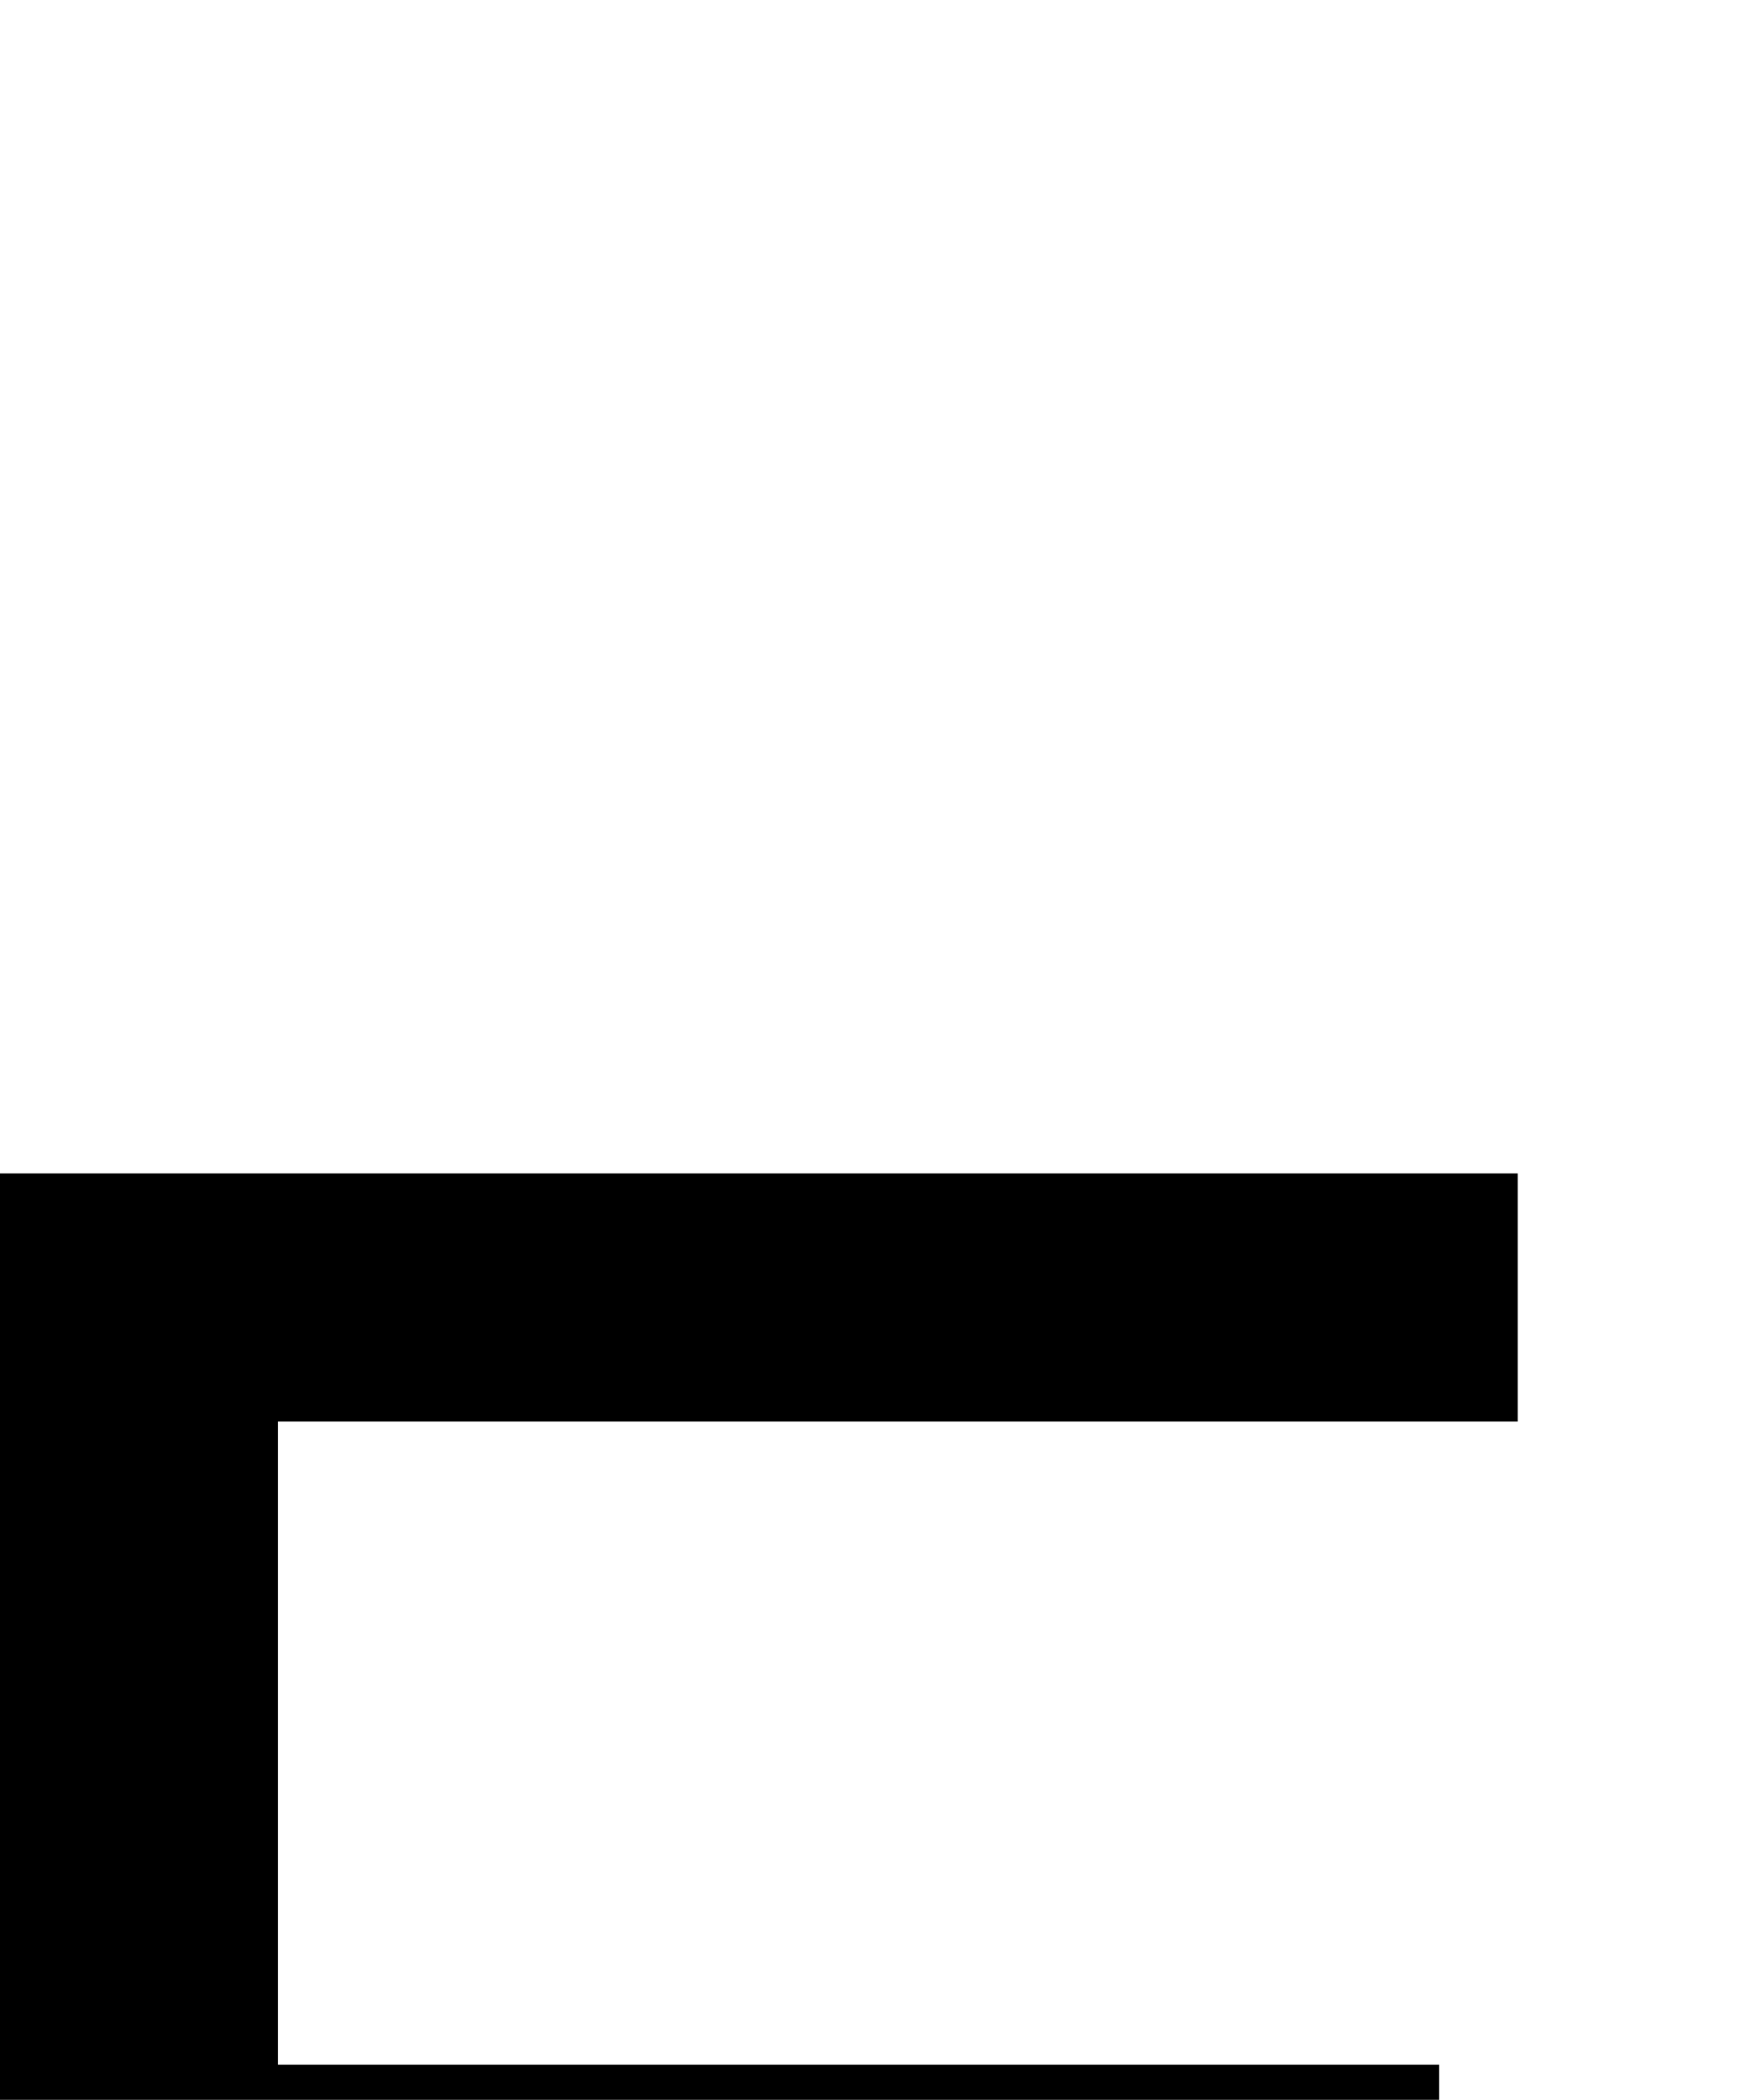<svg xmlns="http://www.w3.org/2000/svg" viewBox="0 -10.53 29.62 35.79" data-asc="0.9052734375"><g fill="#000000"><g fill="#000000" transform="translate(0, 0)"><path d="M0 45.26L0 9.47L25.88 9.47L25.88 13.70L4.74 13.70L4.74 24.66L24.54 24.66L24.54 28.86L4.74 28.86L4.74 41.04L26.71 41.04L26.71 45.26L0 45.26Z"/></g></g></svg>